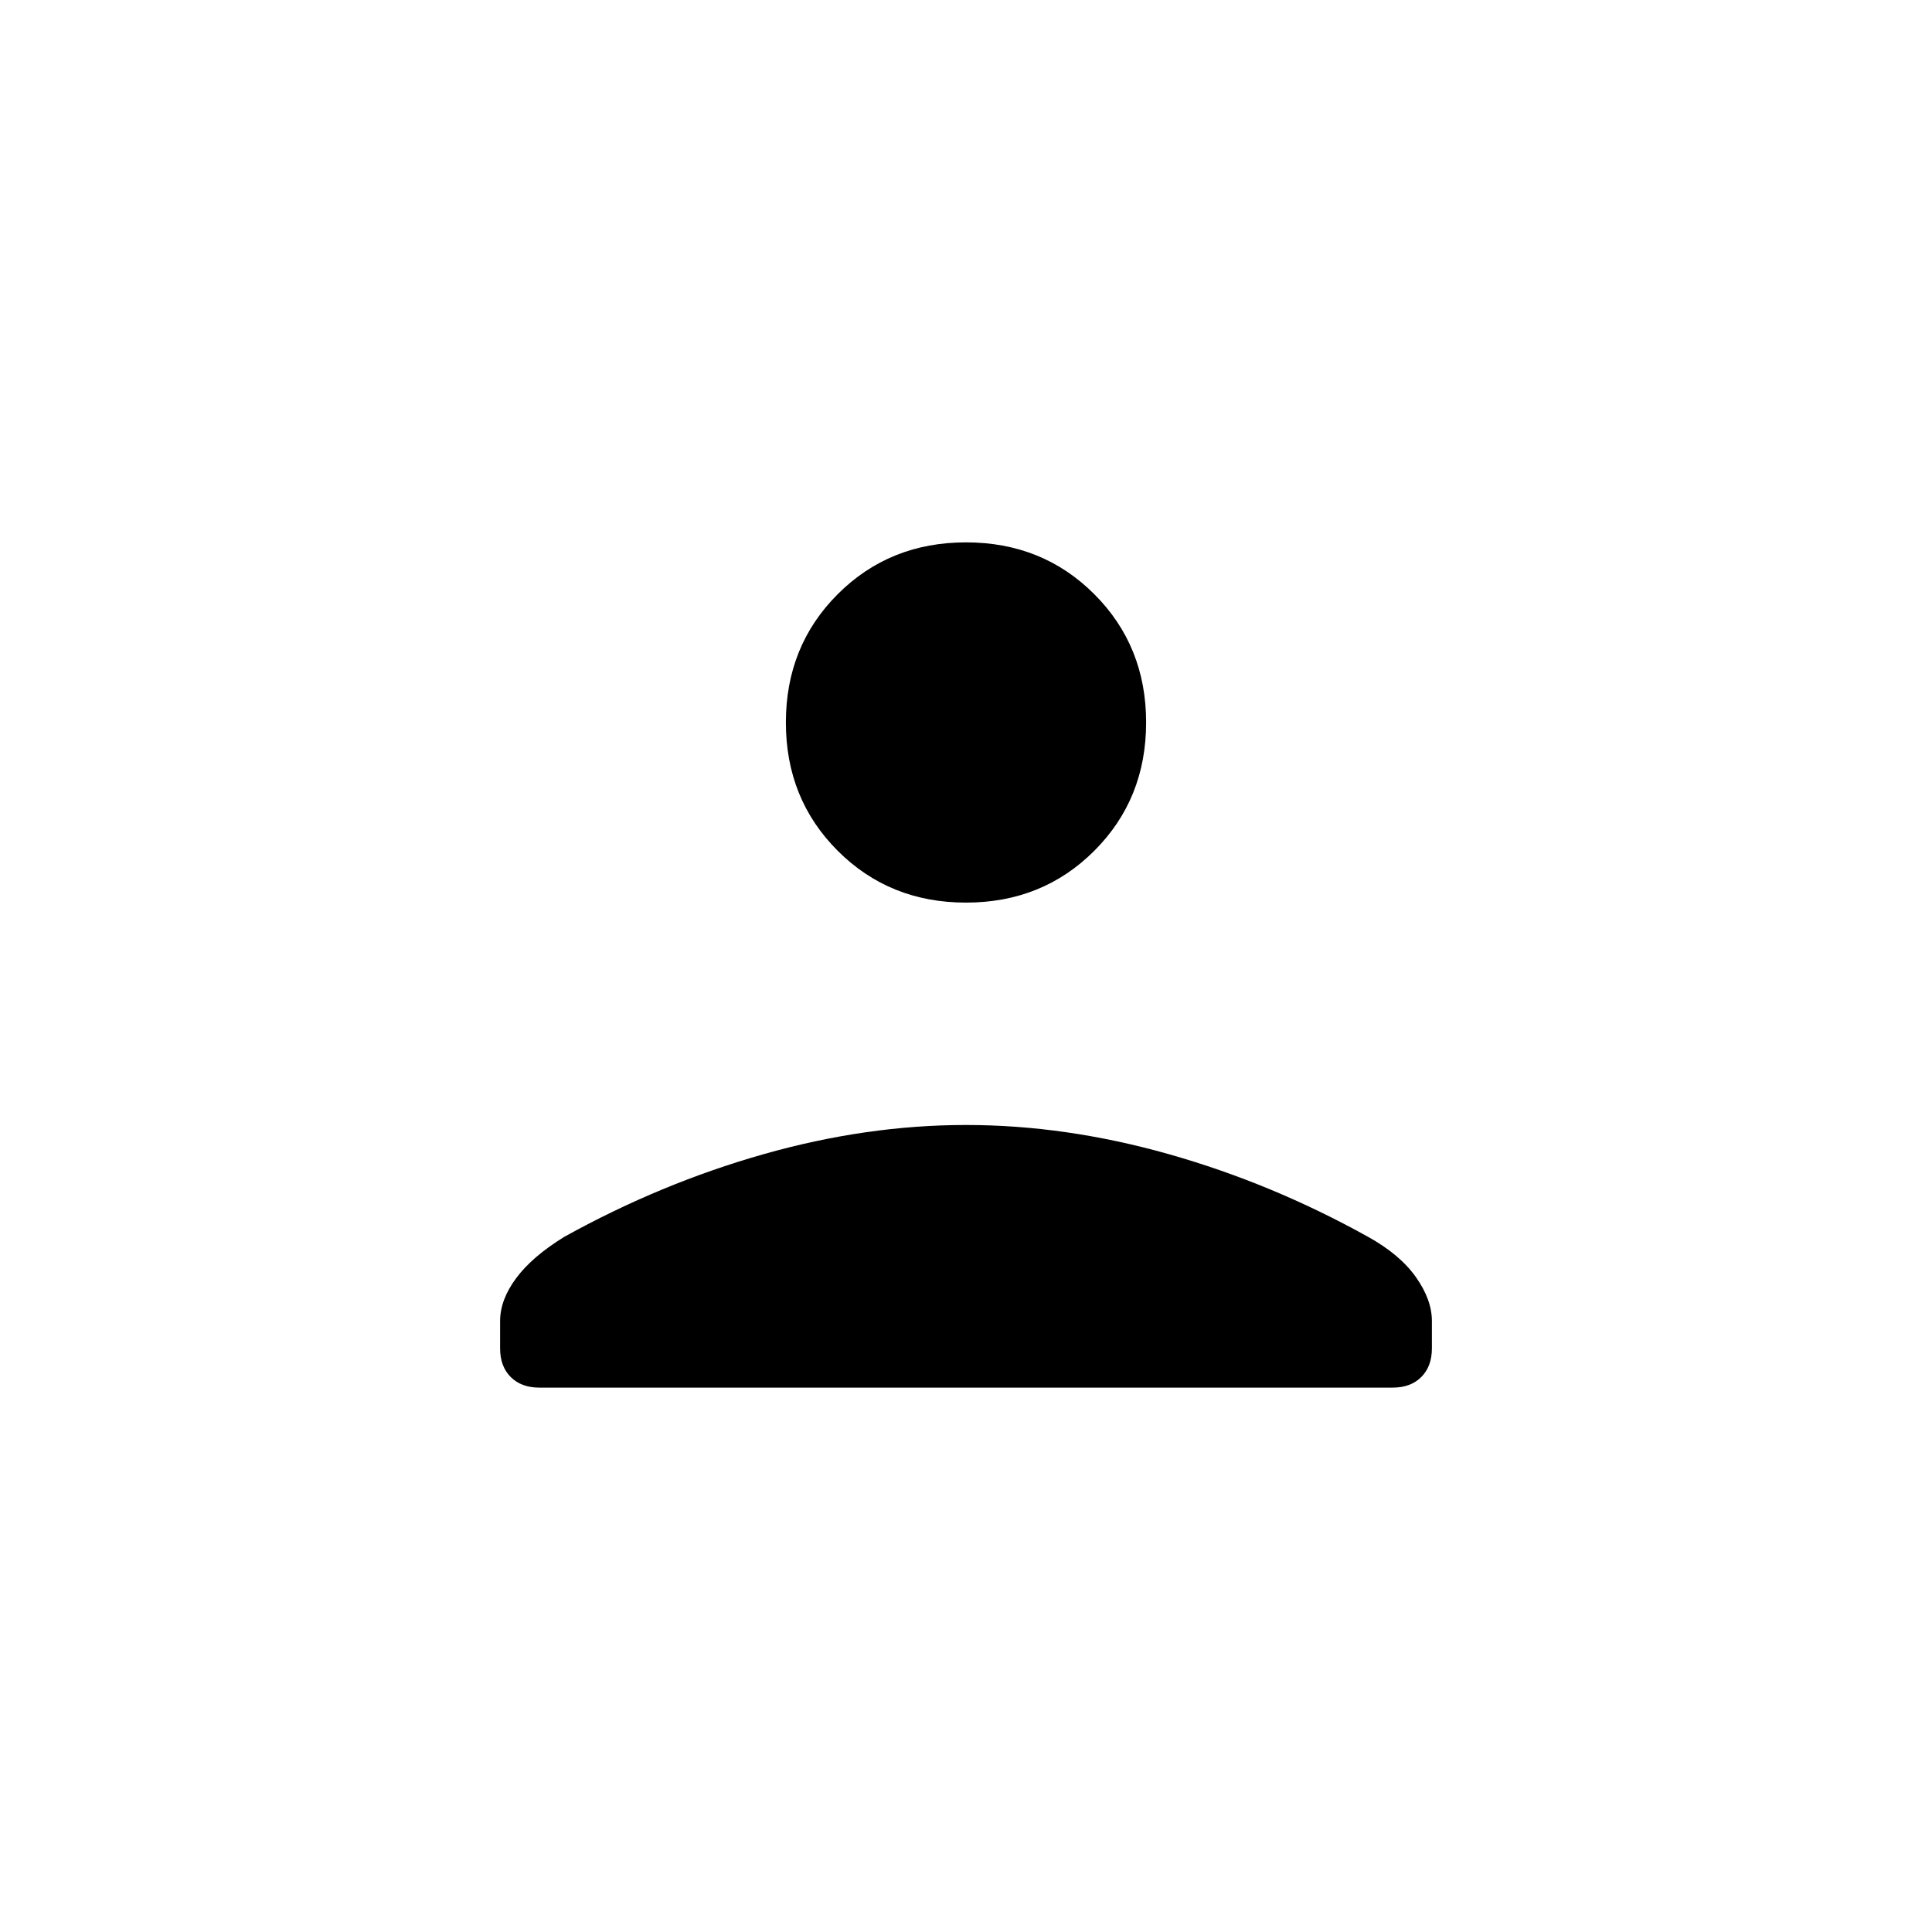 <svg xmlns="http://www.w3.org/2000/svg" height="20" viewBox="0 -960 960 960" width="20"><path d="M480-511.5q-38 0-63.75-25.75T390.5-601q0-38 25.75-63.75T480-690.5q38 0 63.75 25.75T569.5-601q0 38-25.75 63.75T480-511.5ZM248.5-290v-13.59q0-10.56 7.99-21.31 7.99-10.75 23.91-20.53 47.84-26.53 98.97-41.05Q430.5-401 480.02-401q49.51 0 100.75 14.5Q632-372 679.72-345.46q15.86 8.78 23.82 20.03 7.96 11.26 7.96 21.83v13.6q0 8.97-5.27 14.23-5.26 5.27-14.23 5.27H268q-8.97 0-14.23-5.27-5.27-5.26-5.27-14.23Z"/></svg>